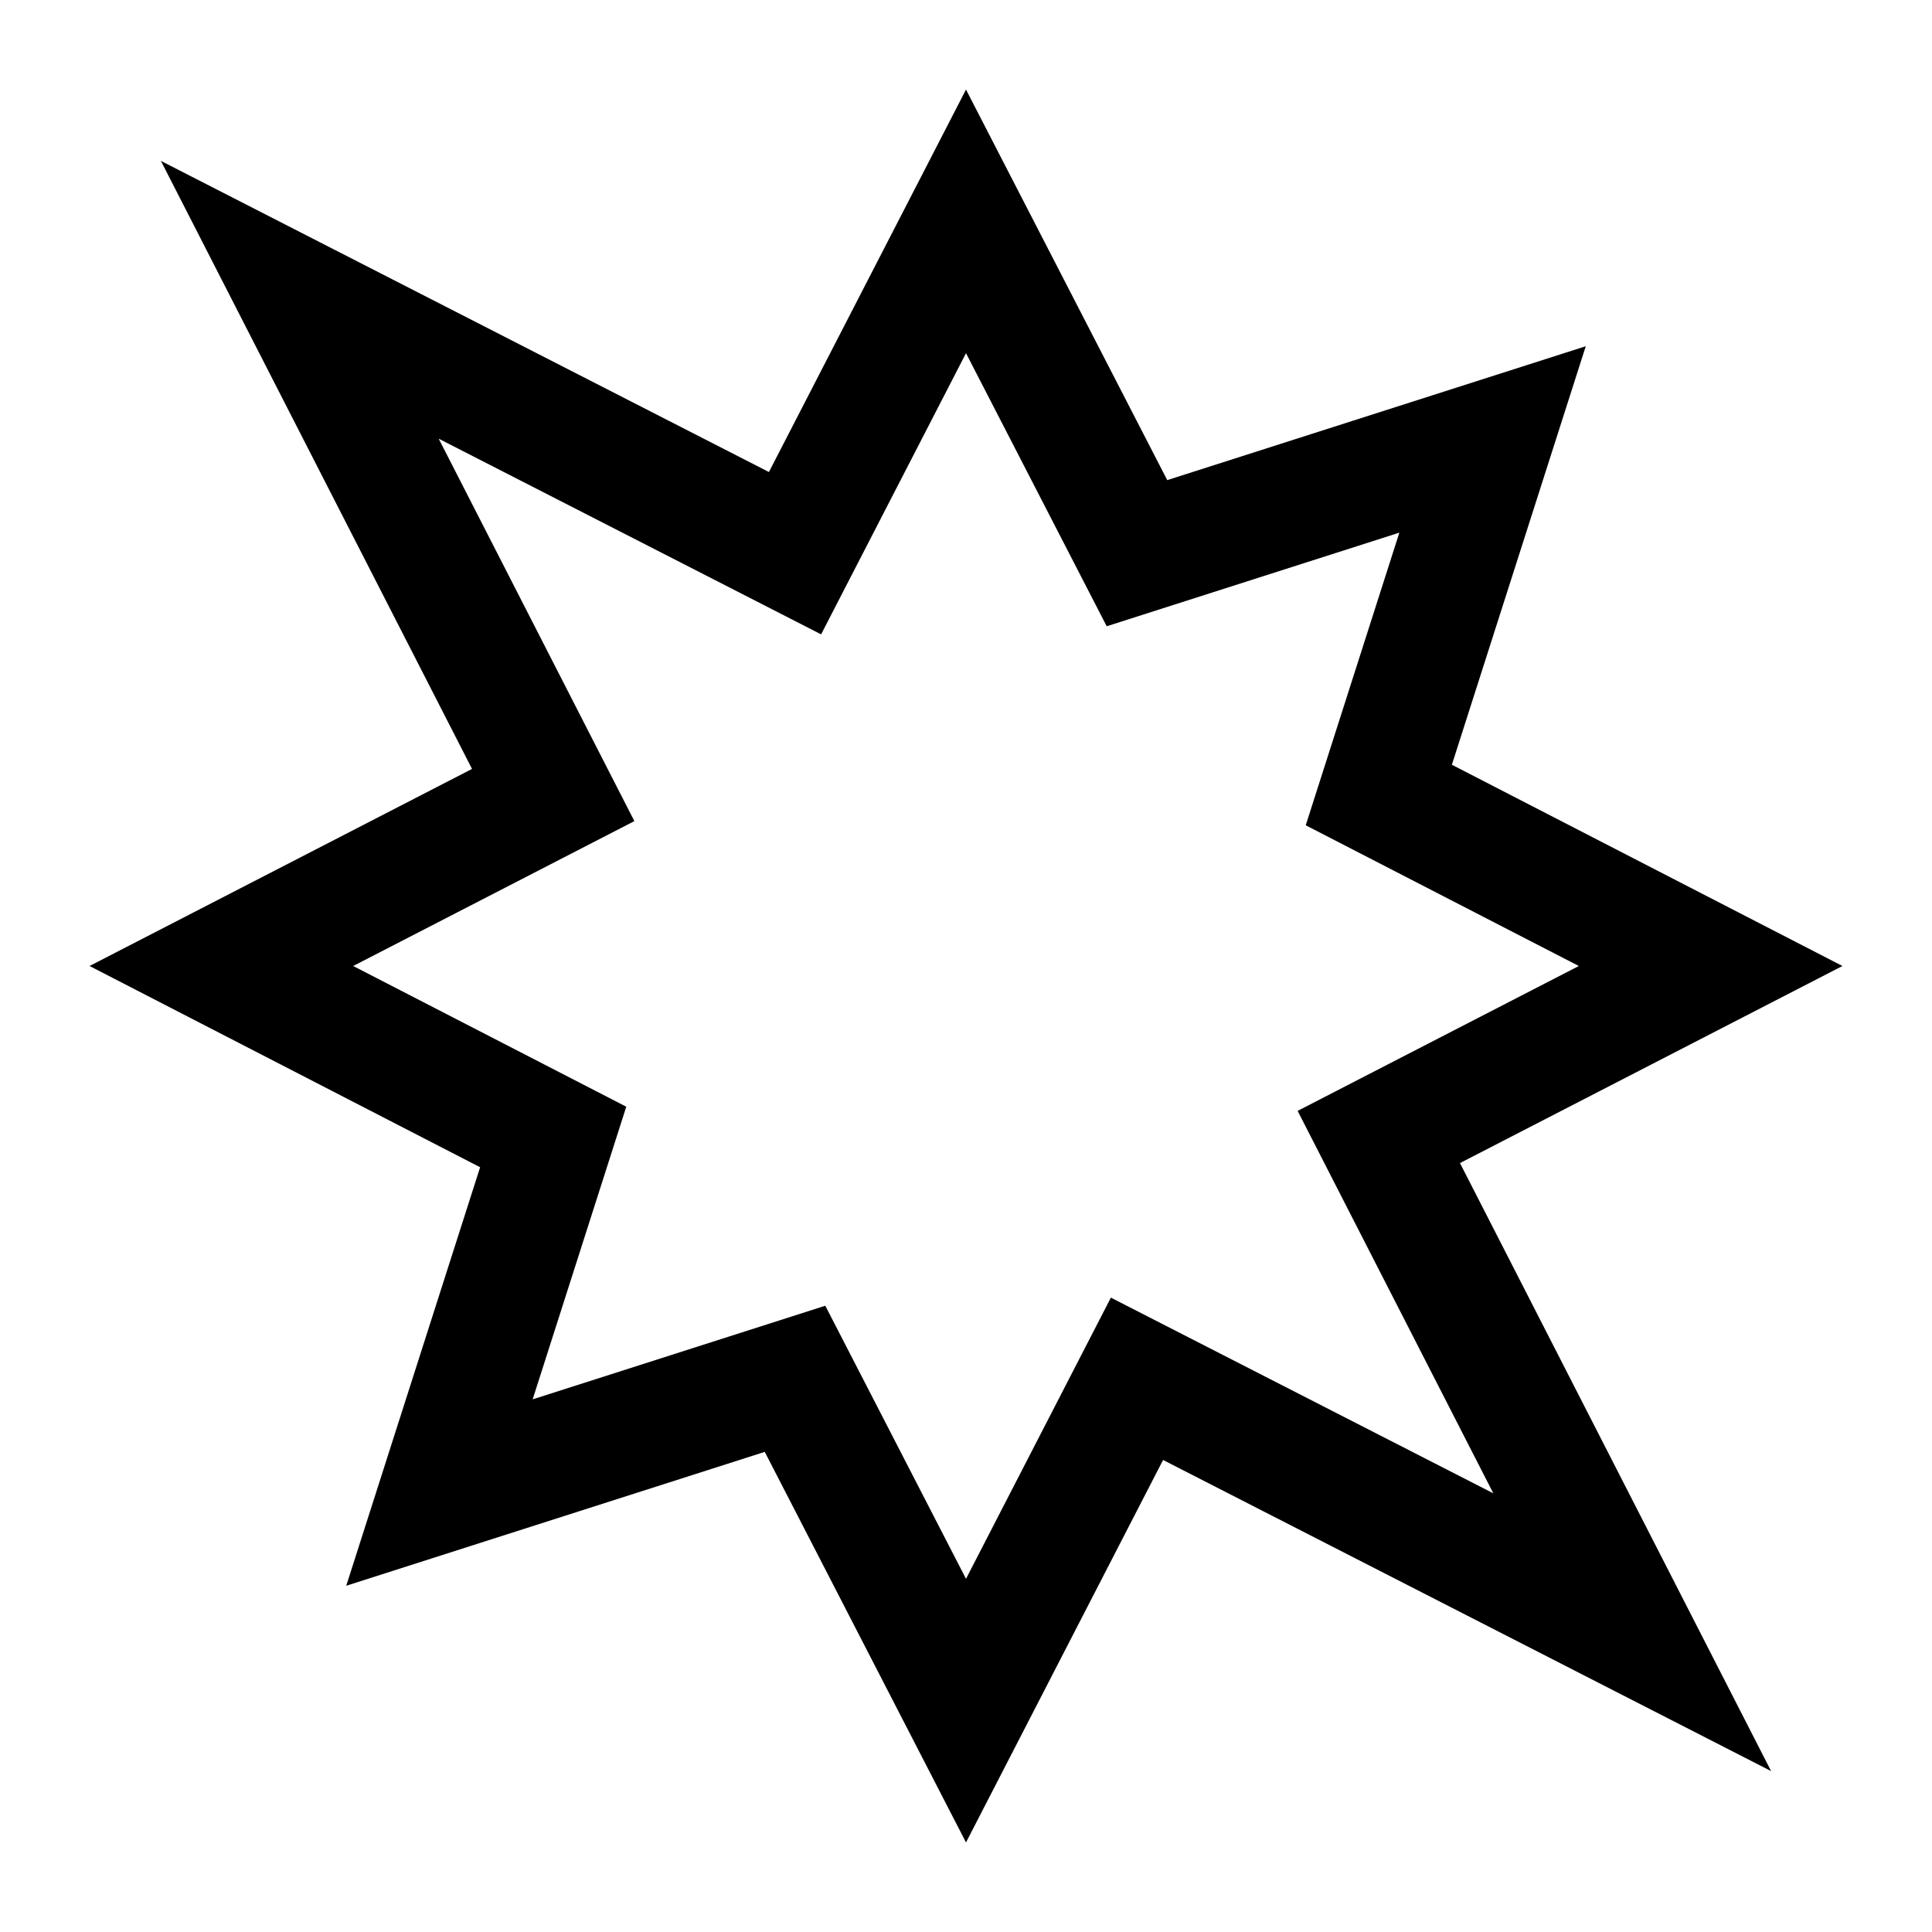 <svg width="24" height="24" viewBox="0 0 24 24" fill="none" xmlns="http://www.w3.org/2000/svg">
<path d="M12 2.75L14.124 6.872L18.541 5.459L17.128 9.876L21.25 12L17.128 14.124L20.276 20.276L14.124 17.128L12 21.25L9.876 17.128L5.459 18.541L6.872 14.124L2.75 12L6.872 9.876L3.724 3.724L9.876 6.872L12 2.75Z" stroke="black" stroke-width="1.5"/>
</svg>
